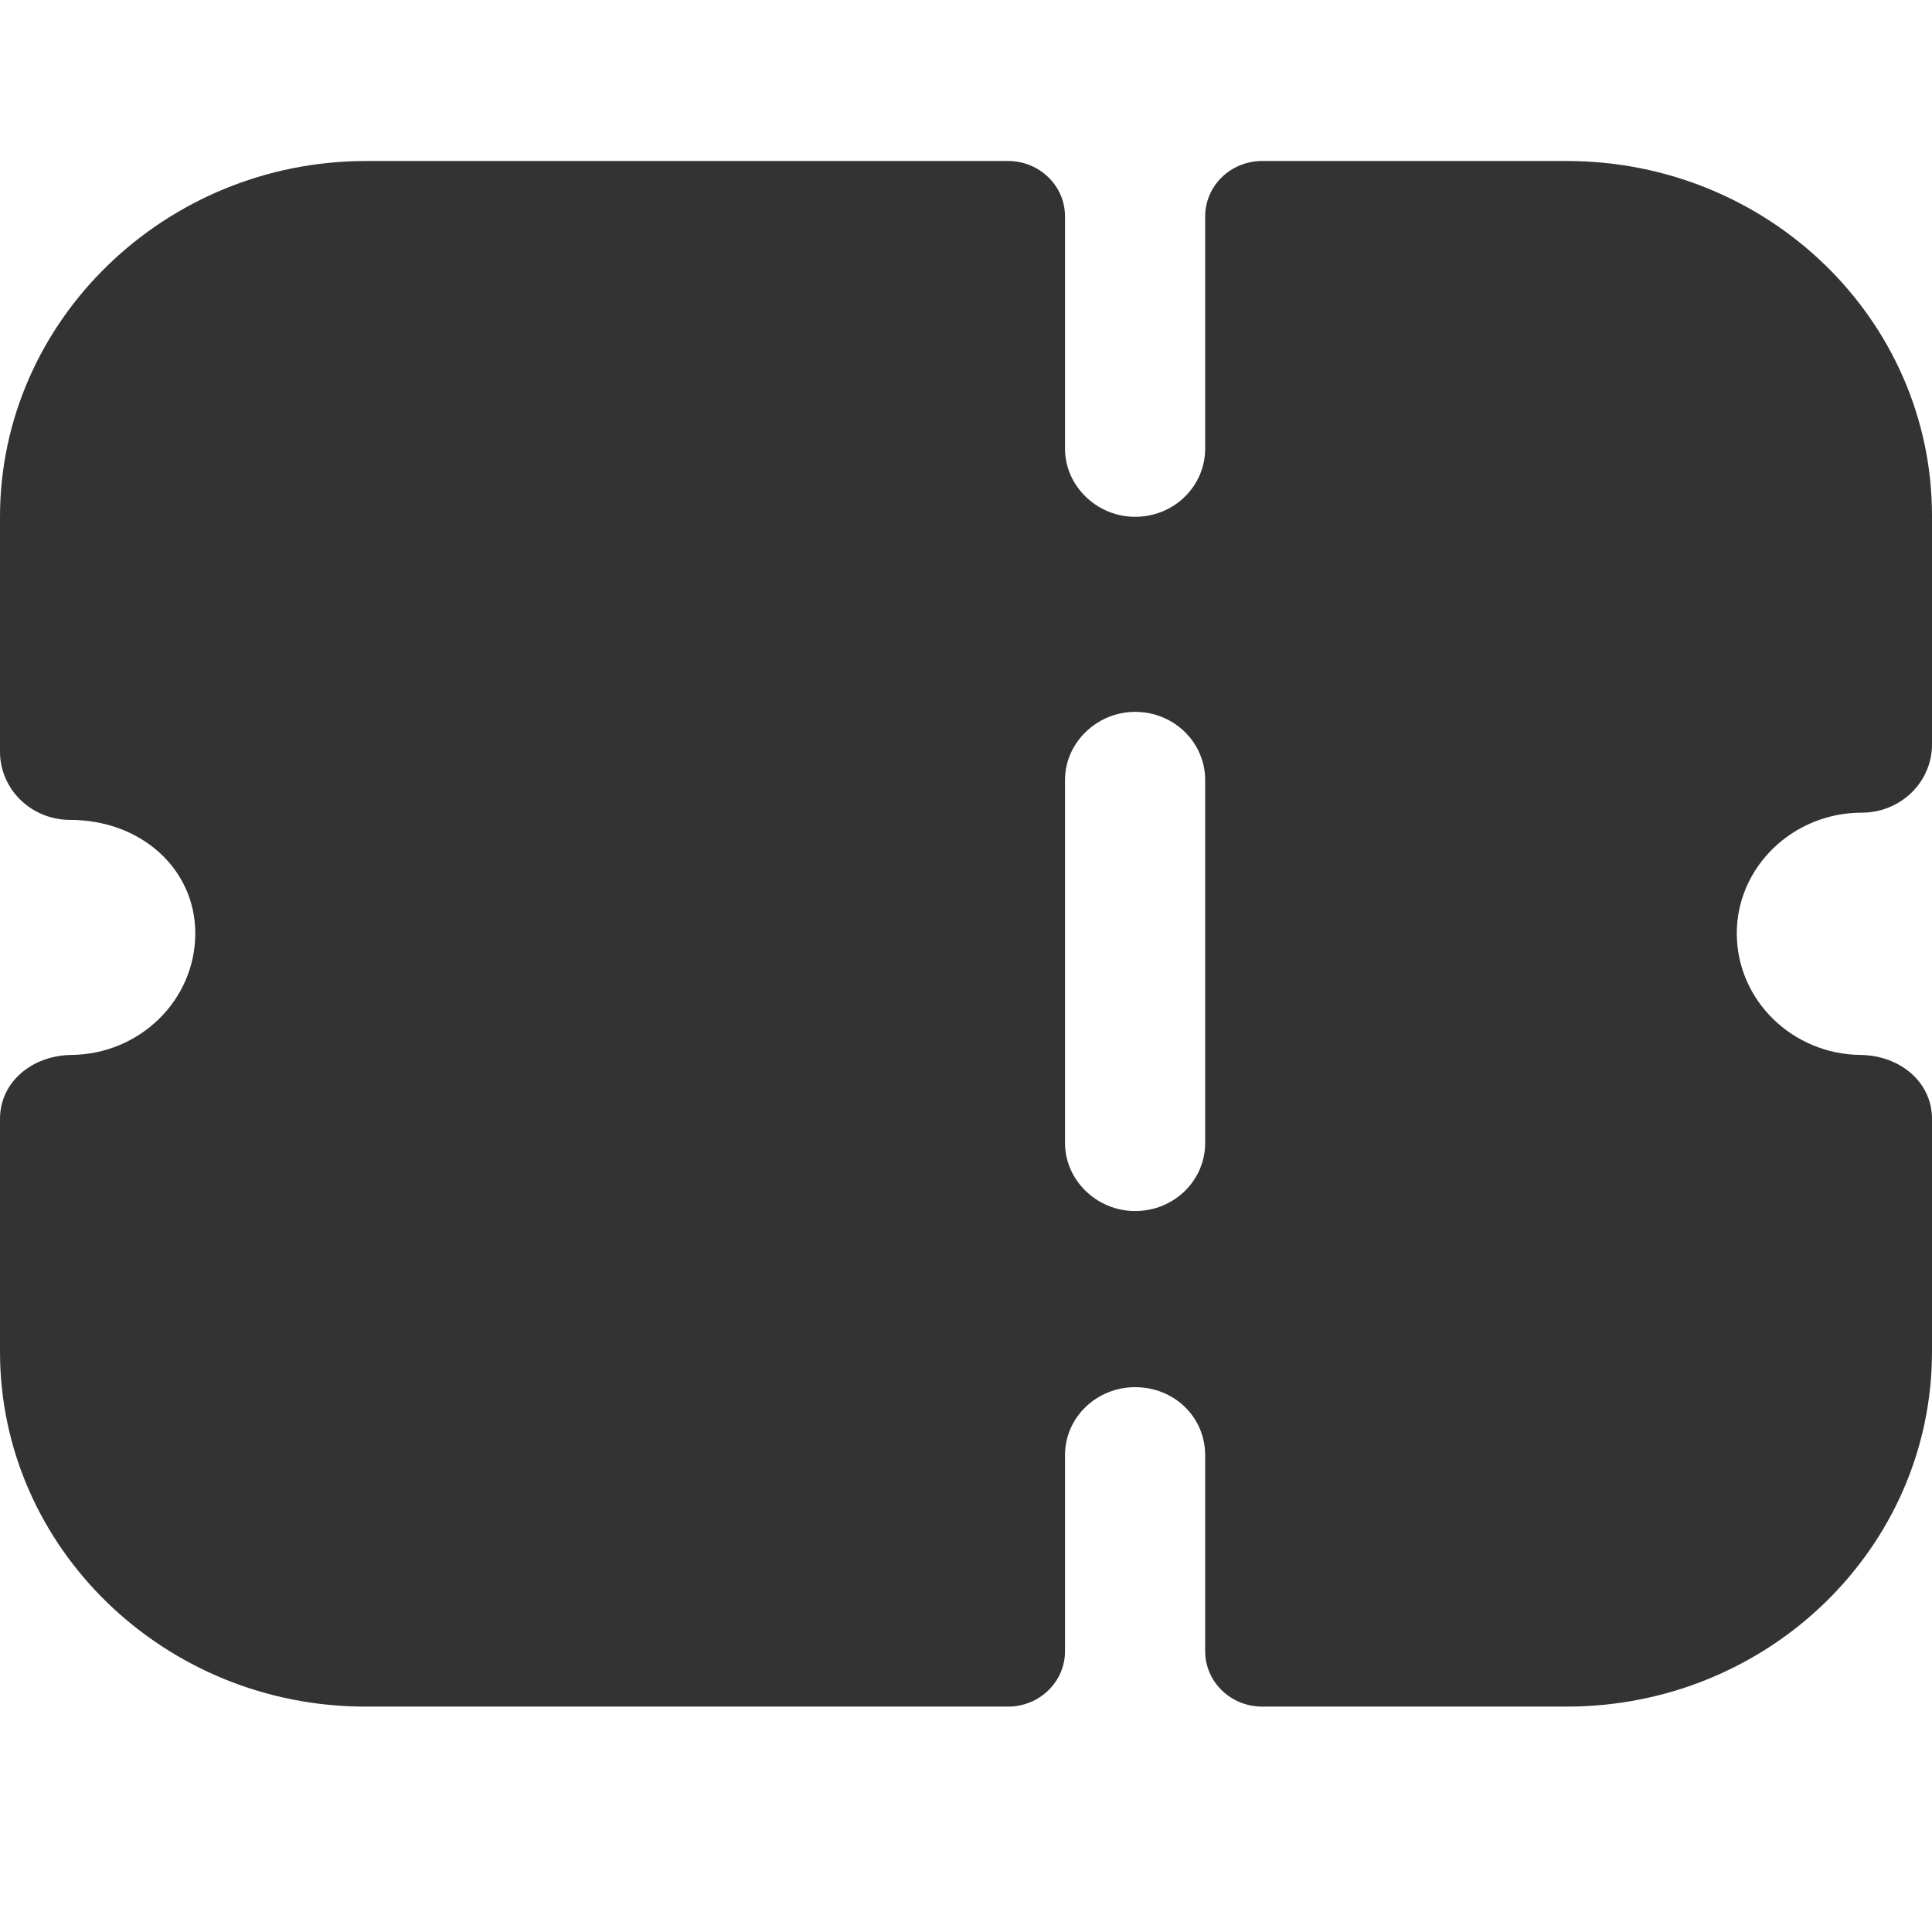 <svg width="24" height="24" viewBox="0 0 24 24" fill="none" xmlns="http://www.w3.org/2000/svg">
<path fill-rule="evenodd" clip-rule="evenodd" d="M23.745 9.847C23.582 10.005 23.362 10.095 23.13 10.095C22.271 10.095 21.575 10.771 21.575 11.594C21.575 12.423 22.263 13.096 23.113 13.105C23.593 13.11 24 13.434 24 13.9V16.792C24 19.226 21.969 21.2 19.462 21.2H15.679C15.288 21.2 14.971 20.892 14.971 20.512V18.077C14.971 17.604 14.588 17.232 14.101 17.232C13.625 17.232 13.23 17.604 13.23 18.077V20.512C13.23 20.892 12.913 21.2 12.523 21.2H4.538C2.043 21.2 0 19.227 0 16.792V13.9C0 13.434 0.407 13.11 0.887 13.105C1.738 13.096 2.426 12.423 2.426 11.594C2.426 10.794 1.752 10.185 0.87 10.185C0.638 10.185 0.418 10.095 0.255 9.937C0.093 9.779 0 9.565 0 9.34V6.42C0 3.989 2.047 2 4.549 2H12.523C12.913 2 13.23 2.308 13.23 2.688V5.574C13.23 6.036 13.625 6.42 14.101 6.42C14.588 6.42 14.971 6.036 14.971 5.574V2.688C14.971 2.308 15.288 2 15.679 2H19.462C21.969 2 24 3.973 24 6.408V9.249C24 9.475 23.907 9.689 23.745 9.847ZM14.101 15.044C14.588 15.044 14.971 14.661 14.971 14.199V9.689C14.971 9.227 14.588 8.843 14.101 8.843C13.625 8.843 13.23 9.227 13.23 9.689V14.199C13.23 14.661 13.625 15.044 14.101 15.044Z" fill="#333333"/>
</svg>
